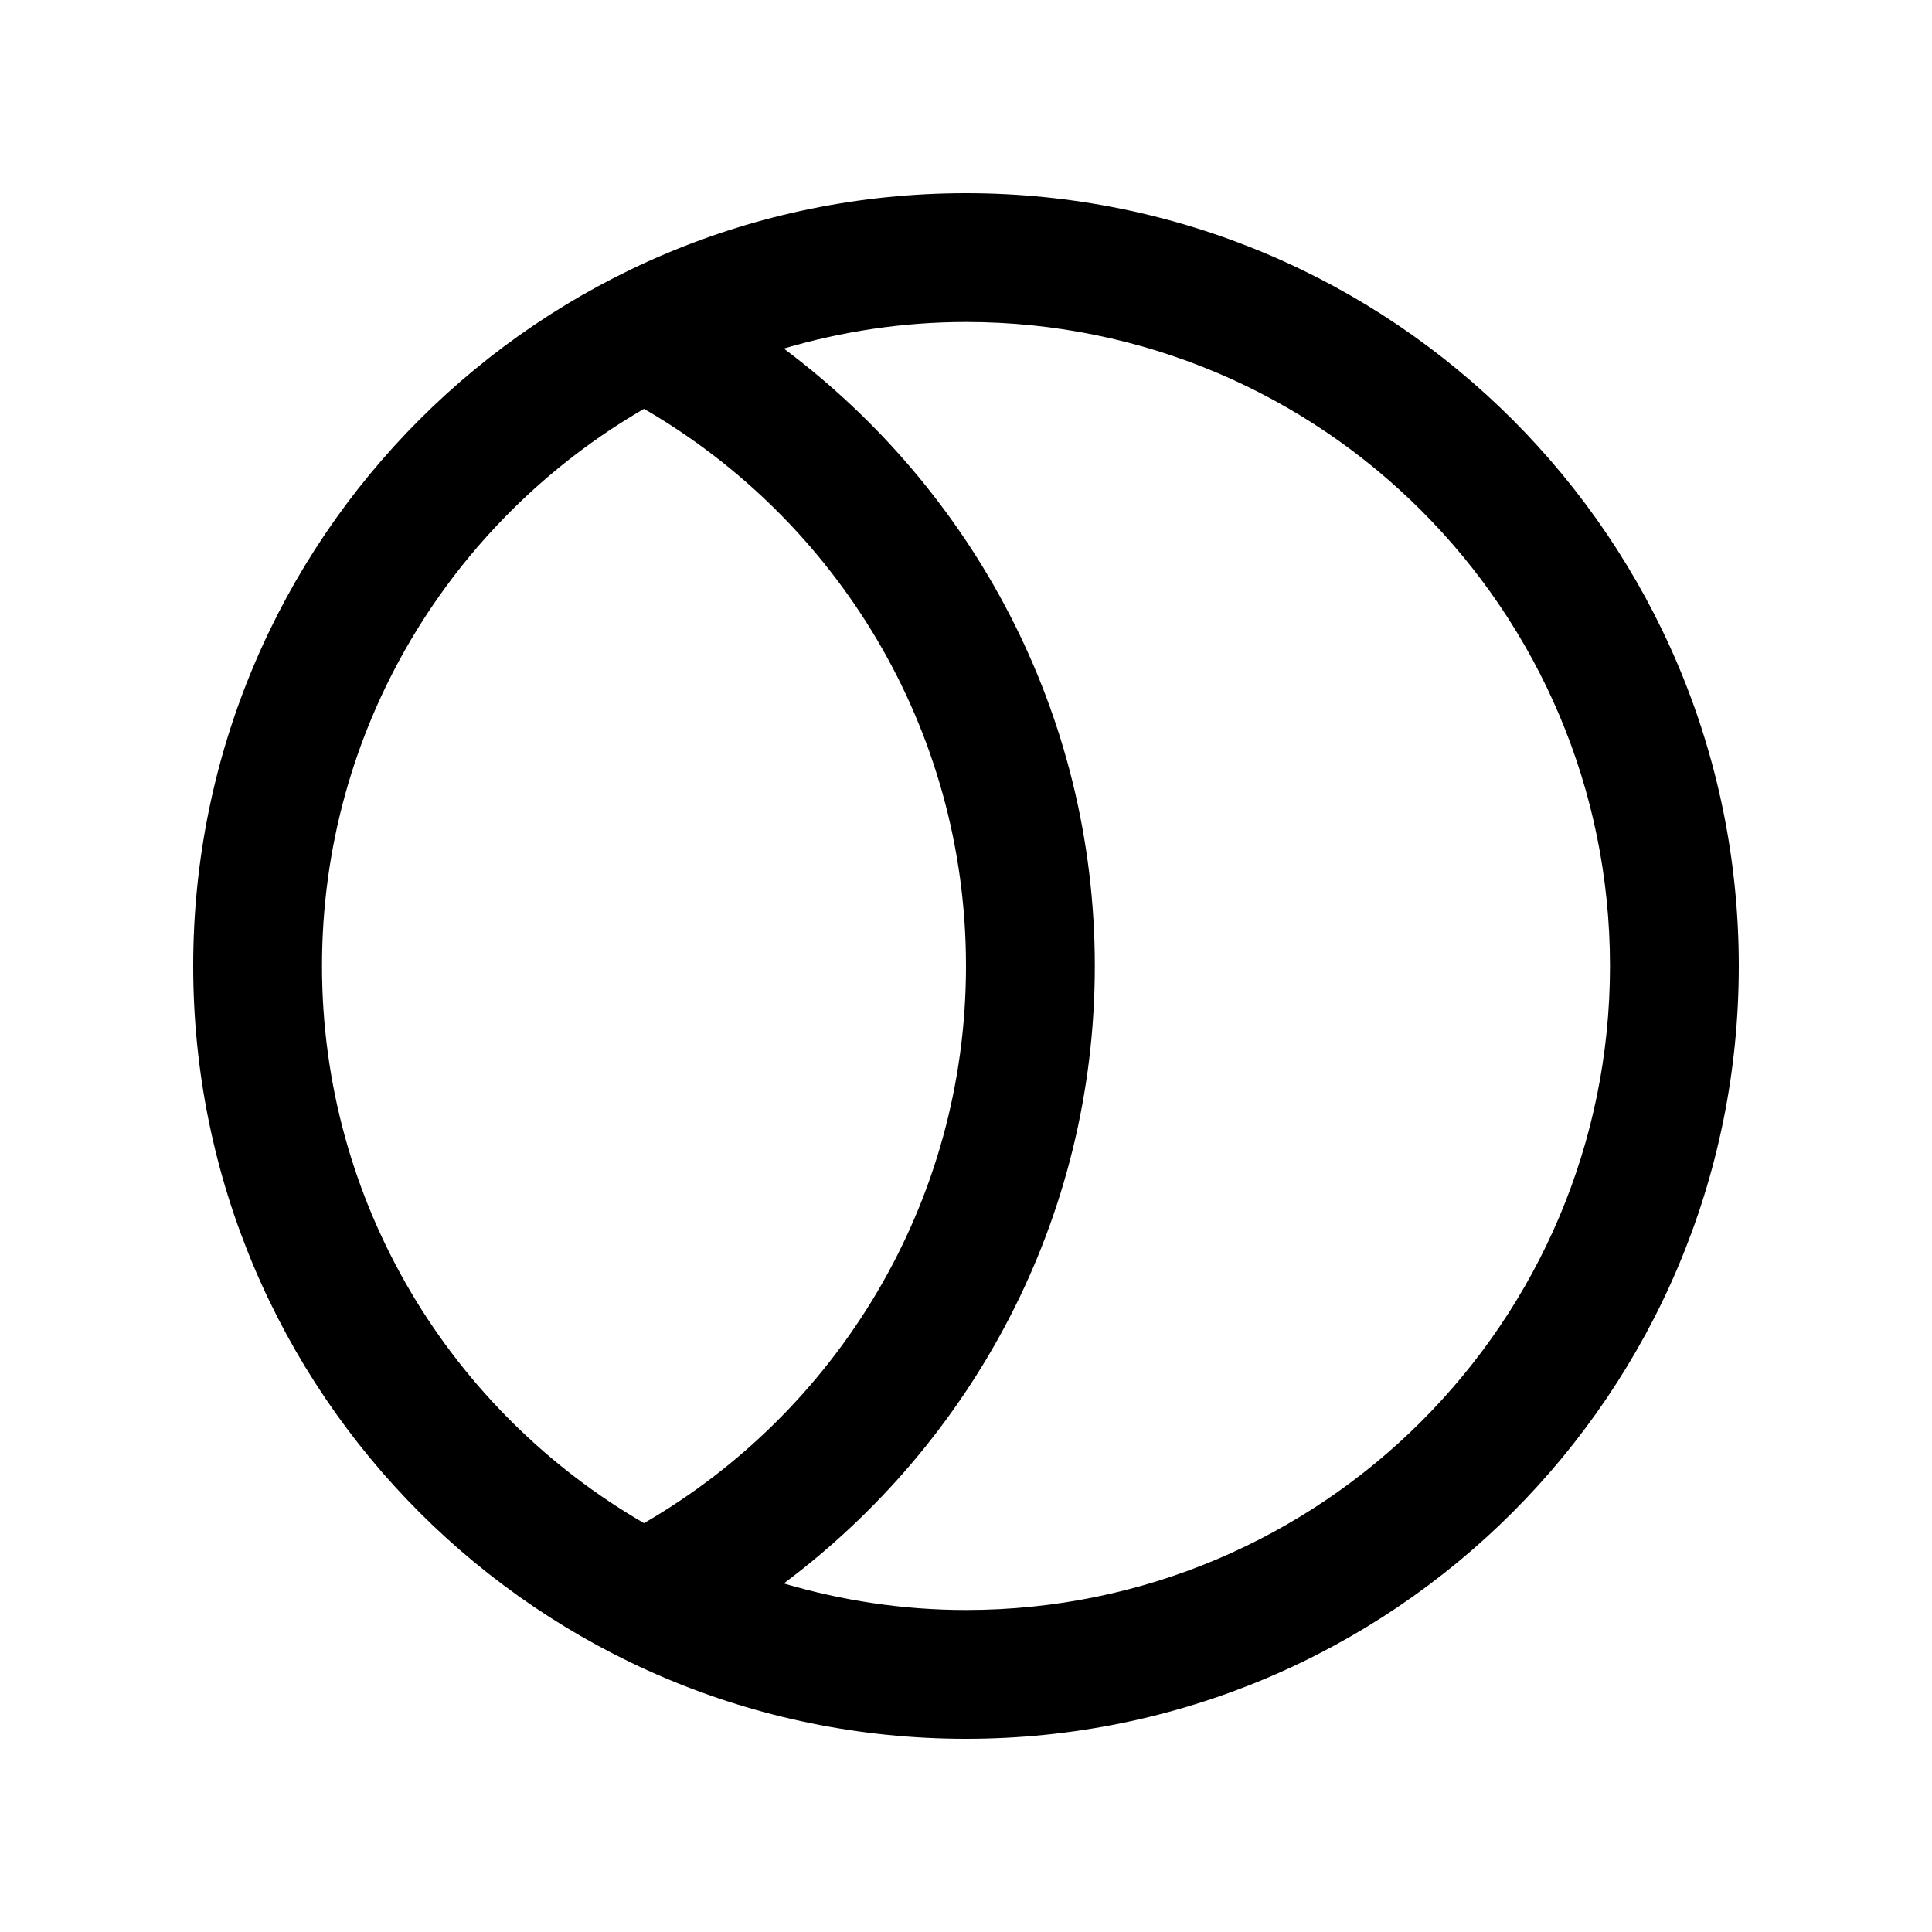 <?xml version="1.0" encoding="utf-8"?>
<!-- Generator: Adobe Illustrator 16.0.0, SVG Export Plug-In . SVG Version: 6.00 Build 0)  -->
<!DOCTYPE svg PUBLIC "-//W3C//DTD SVG 1.0//EN" "http://www.w3.org/TR/2001/REC-SVG-20010904/DTD/svg10.dtd">
<svg version="1.0" id="Layer_1" xmlns="http://www.w3.org/2000/svg" xmlns:xlink="http://www.w3.org/1999/xlink" x="0px" y="0px"
	 width="100px" height="100px" viewBox="0 0 100 100" enable-background="new 0 0 100 100" xml:space="preserve">
<path d="M50,10c-22.09,0-40,17.91-40,40c0,22.09,17.91,40,40,40s40-17.91,40-40C90,27.91,72.09,10,50,10z M16.667,50
	c0-12.331,6.712-23.073,16.666-28.838C43.288,26.927,50,37.669,50,50c0,12.328-6.712,23.073-16.667,28.838
	C23.379,73.072,16.667,62.33,16.667,50z M50,83.333c-3.278,0-6.438-0.491-9.431-1.374C50.313,74.668,56.667,63.102,56.667,50
	c0-13.105-6.354-24.671-16.098-31.959c2.992-0.882,6.152-1.374,9.431-1.374c18.408,0,33.333,14.925,33.333,33.333
	C83.333,68.408,68.408,83.333,50,83.333z"/>
</svg>
